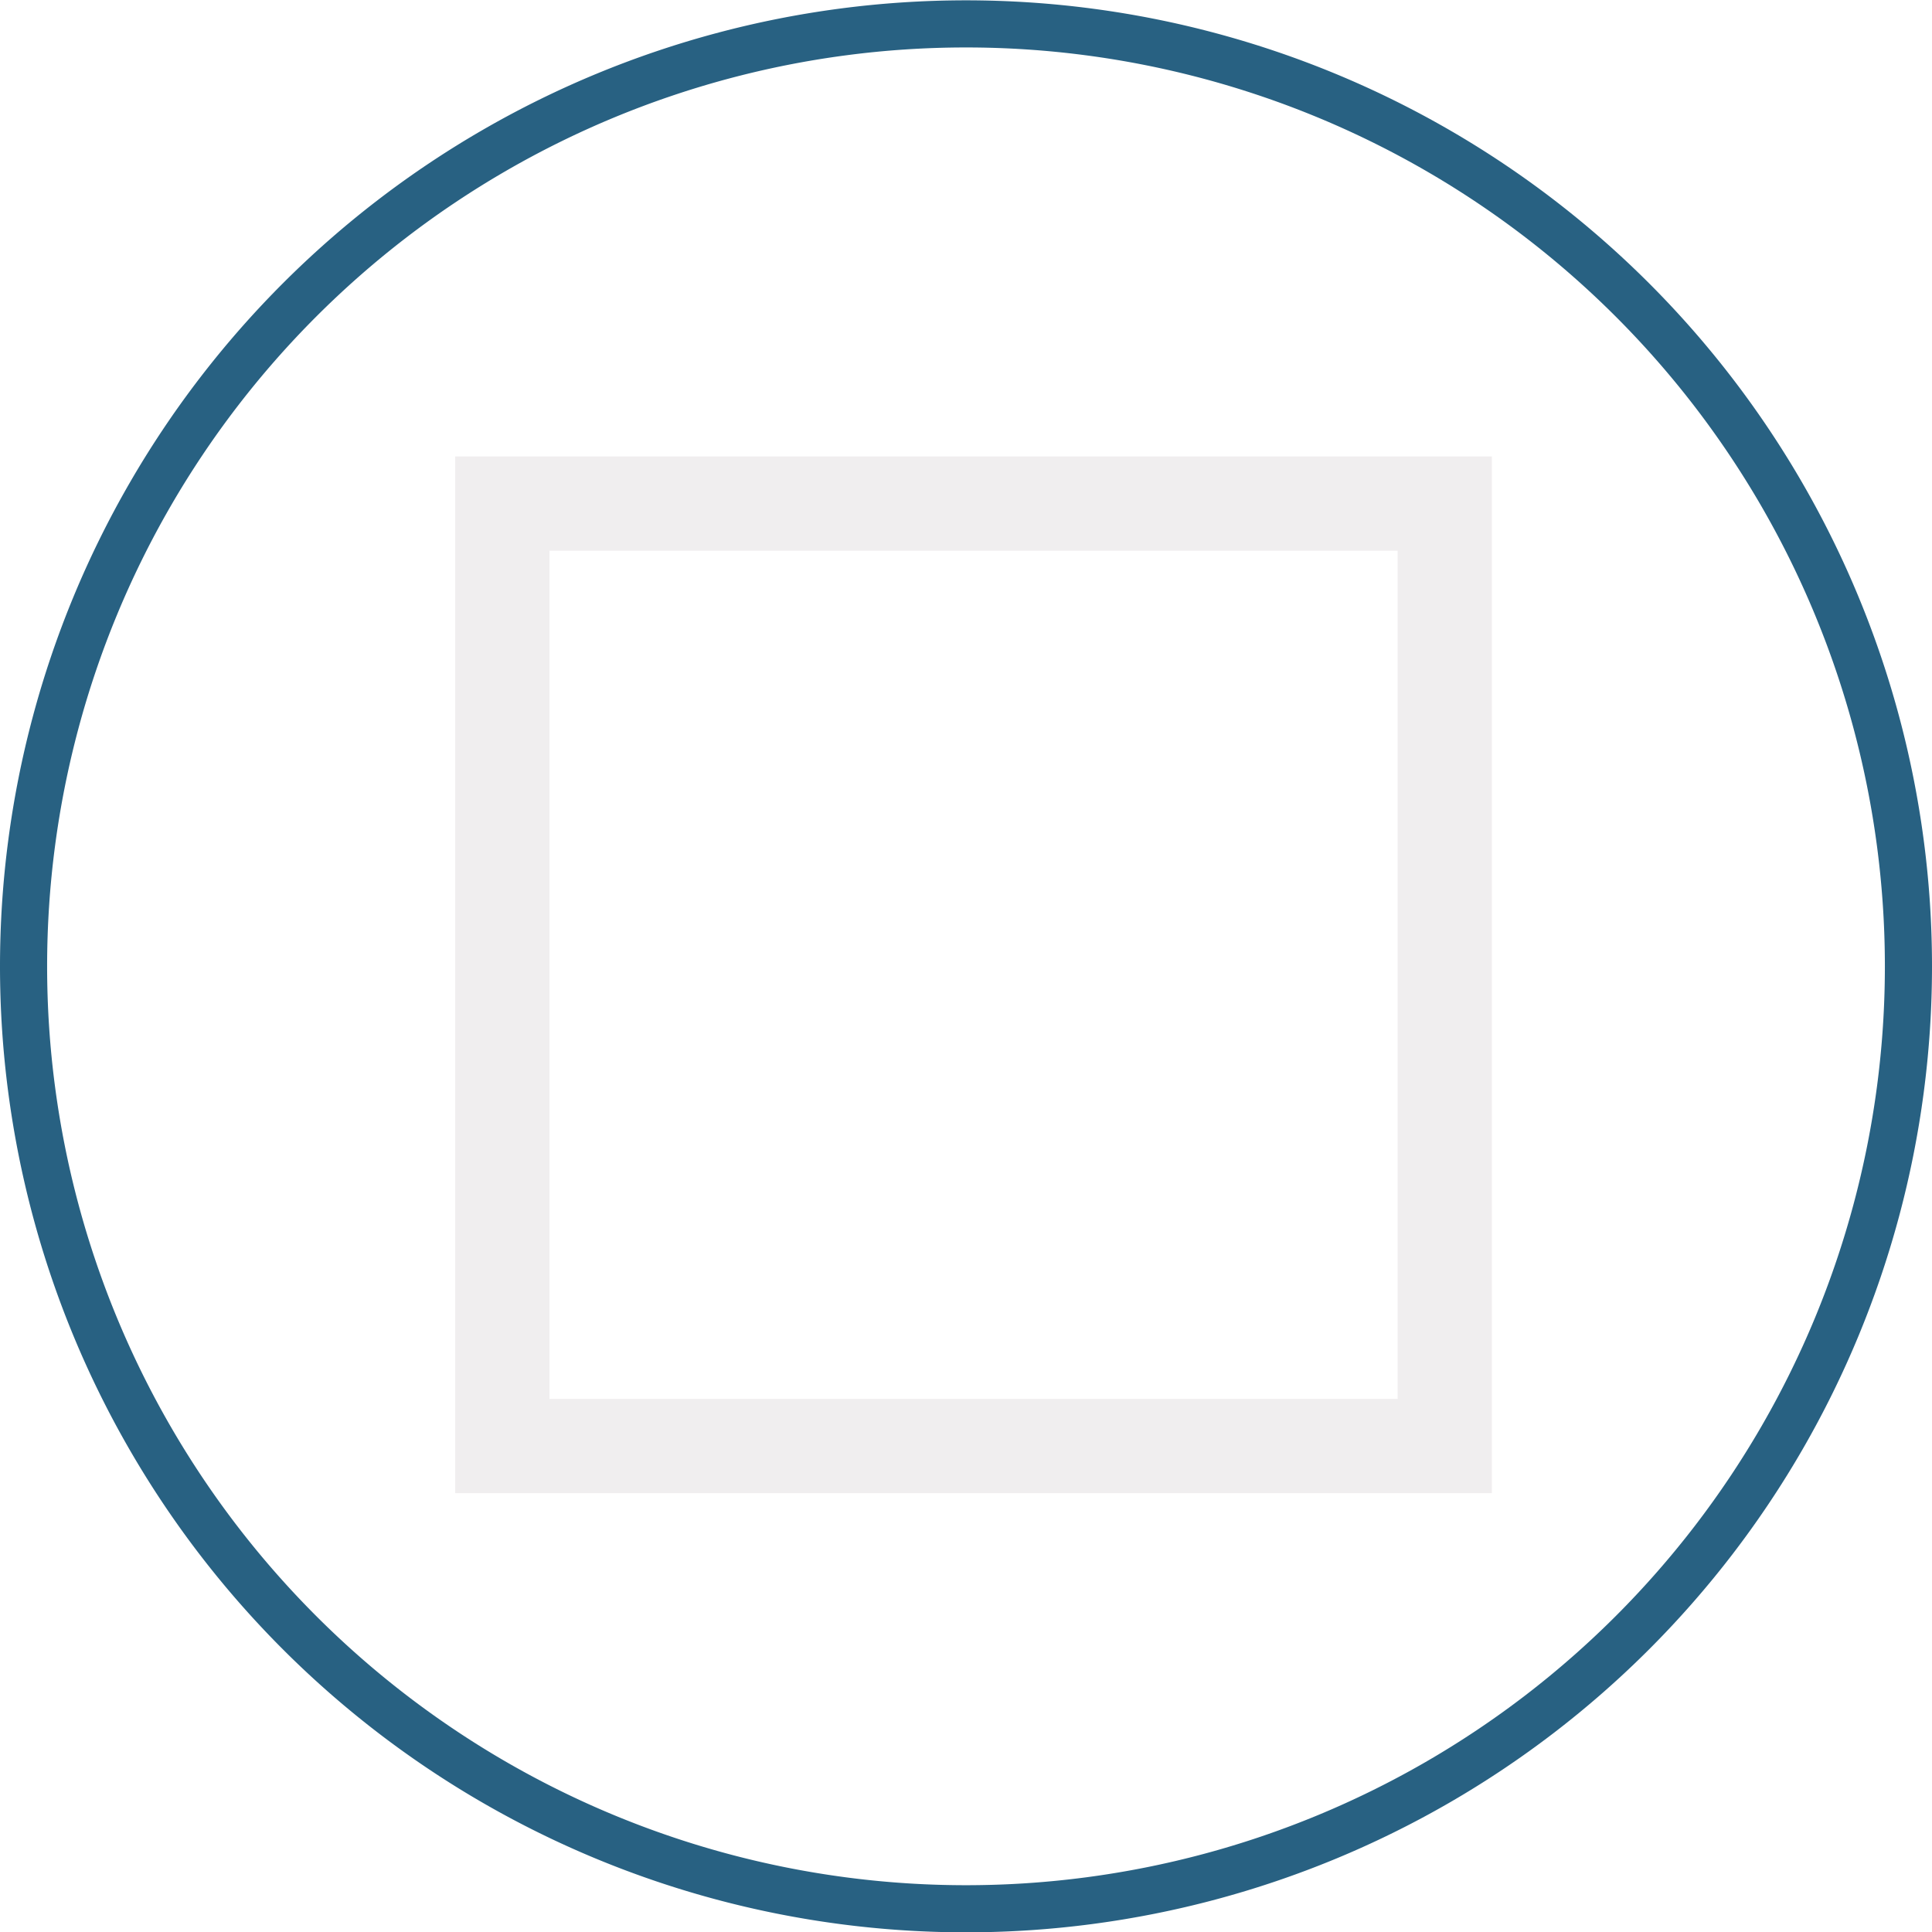 <svg xmlns="http://www.w3.org/2000/svg" xmlns:xlink="http://www.w3.org/1999/xlink" width="41" height="41" viewBox="0 0 41 41">
  <defs>
    <style>
      .cls-1 {
        fill: #fff;
        stroke: #286182;
        stroke-linejoin: round;
        stroke-width: 1px;
        fill-rule: evenodd;
        filter: url(#filter);
      }

      .cls-2 {
        fill: none;
        stroke: #f0eeef;
        stroke-width: 2px;
      }
    </style>
    <filter id="filter" x="1717.84" y="293.813" width="40" height="40" filterUnits="userSpaceOnUse">
      <feFlood result="flood" flood-color="#005383"/>
      <feComposite result="composite" operator="in" in2="SourceGraphic"/>
      <feBlend result="blend" in2="SourceGraphic"/>
      <feGaussianBlur result="blur" stdDeviation="1.732" in="SourceAlpha"/>
      <feFlood result="flood-2" flood-color="#96b6c9"/>
      <feComposite result="composite-2" operator="out" in2="blur"/>
      <feOffset result="offset" dx="-1" dy="-1.732"/>
      <feComposite result="composite-3" operator="in" in2="SourceAlpha"/>
      <feBlend result="blend-2" in2="blend"/>
      <feGaussianBlur result="blur-2" stdDeviation="2" in="SourceAlpha"/>
      <feFlood result="flood-3" flood-color="#00304b"/>
      <feComposite result="composite-4" operator="out" in2="blur-2"/>
      <feOffset result="offset-2" dx="2.194" dy="2.046"/>
      <feComposite result="composite-5" operator="in" in2="SourceAlpha"/>
      <feBlend result="blend-3" in2="blend-2"/>
    </filter>
  </defs>
  <g transform="translate(-1717.34 -293.313)" style="fill: #fff; filter: url(#filter)">
    <path id="Rounded_Rectangle_1_copy_2" data-name="Rounded Rectangle 1 copy 2" class="cls-1" d="M1737.84,293.82h0a20,20,0,0,1,20,20h0a20,20,0,0,1-20,20h0a20,20,0,0,1-20-20h0A20,20,0,0,1,1737.84,293.82Z" style="stroke: inherit; filter: none; fill: inherit"/>
  </g>
  <use transform="translate(-1717.34 -293.313)" xlink:href="#Rounded_Rectangle_1_copy_2" style="stroke: #286182; filter: none; fill: none"/>
  <rect class="cls-2" x="10.66" y="10.687" width="20" height="20"/>
</svg>
